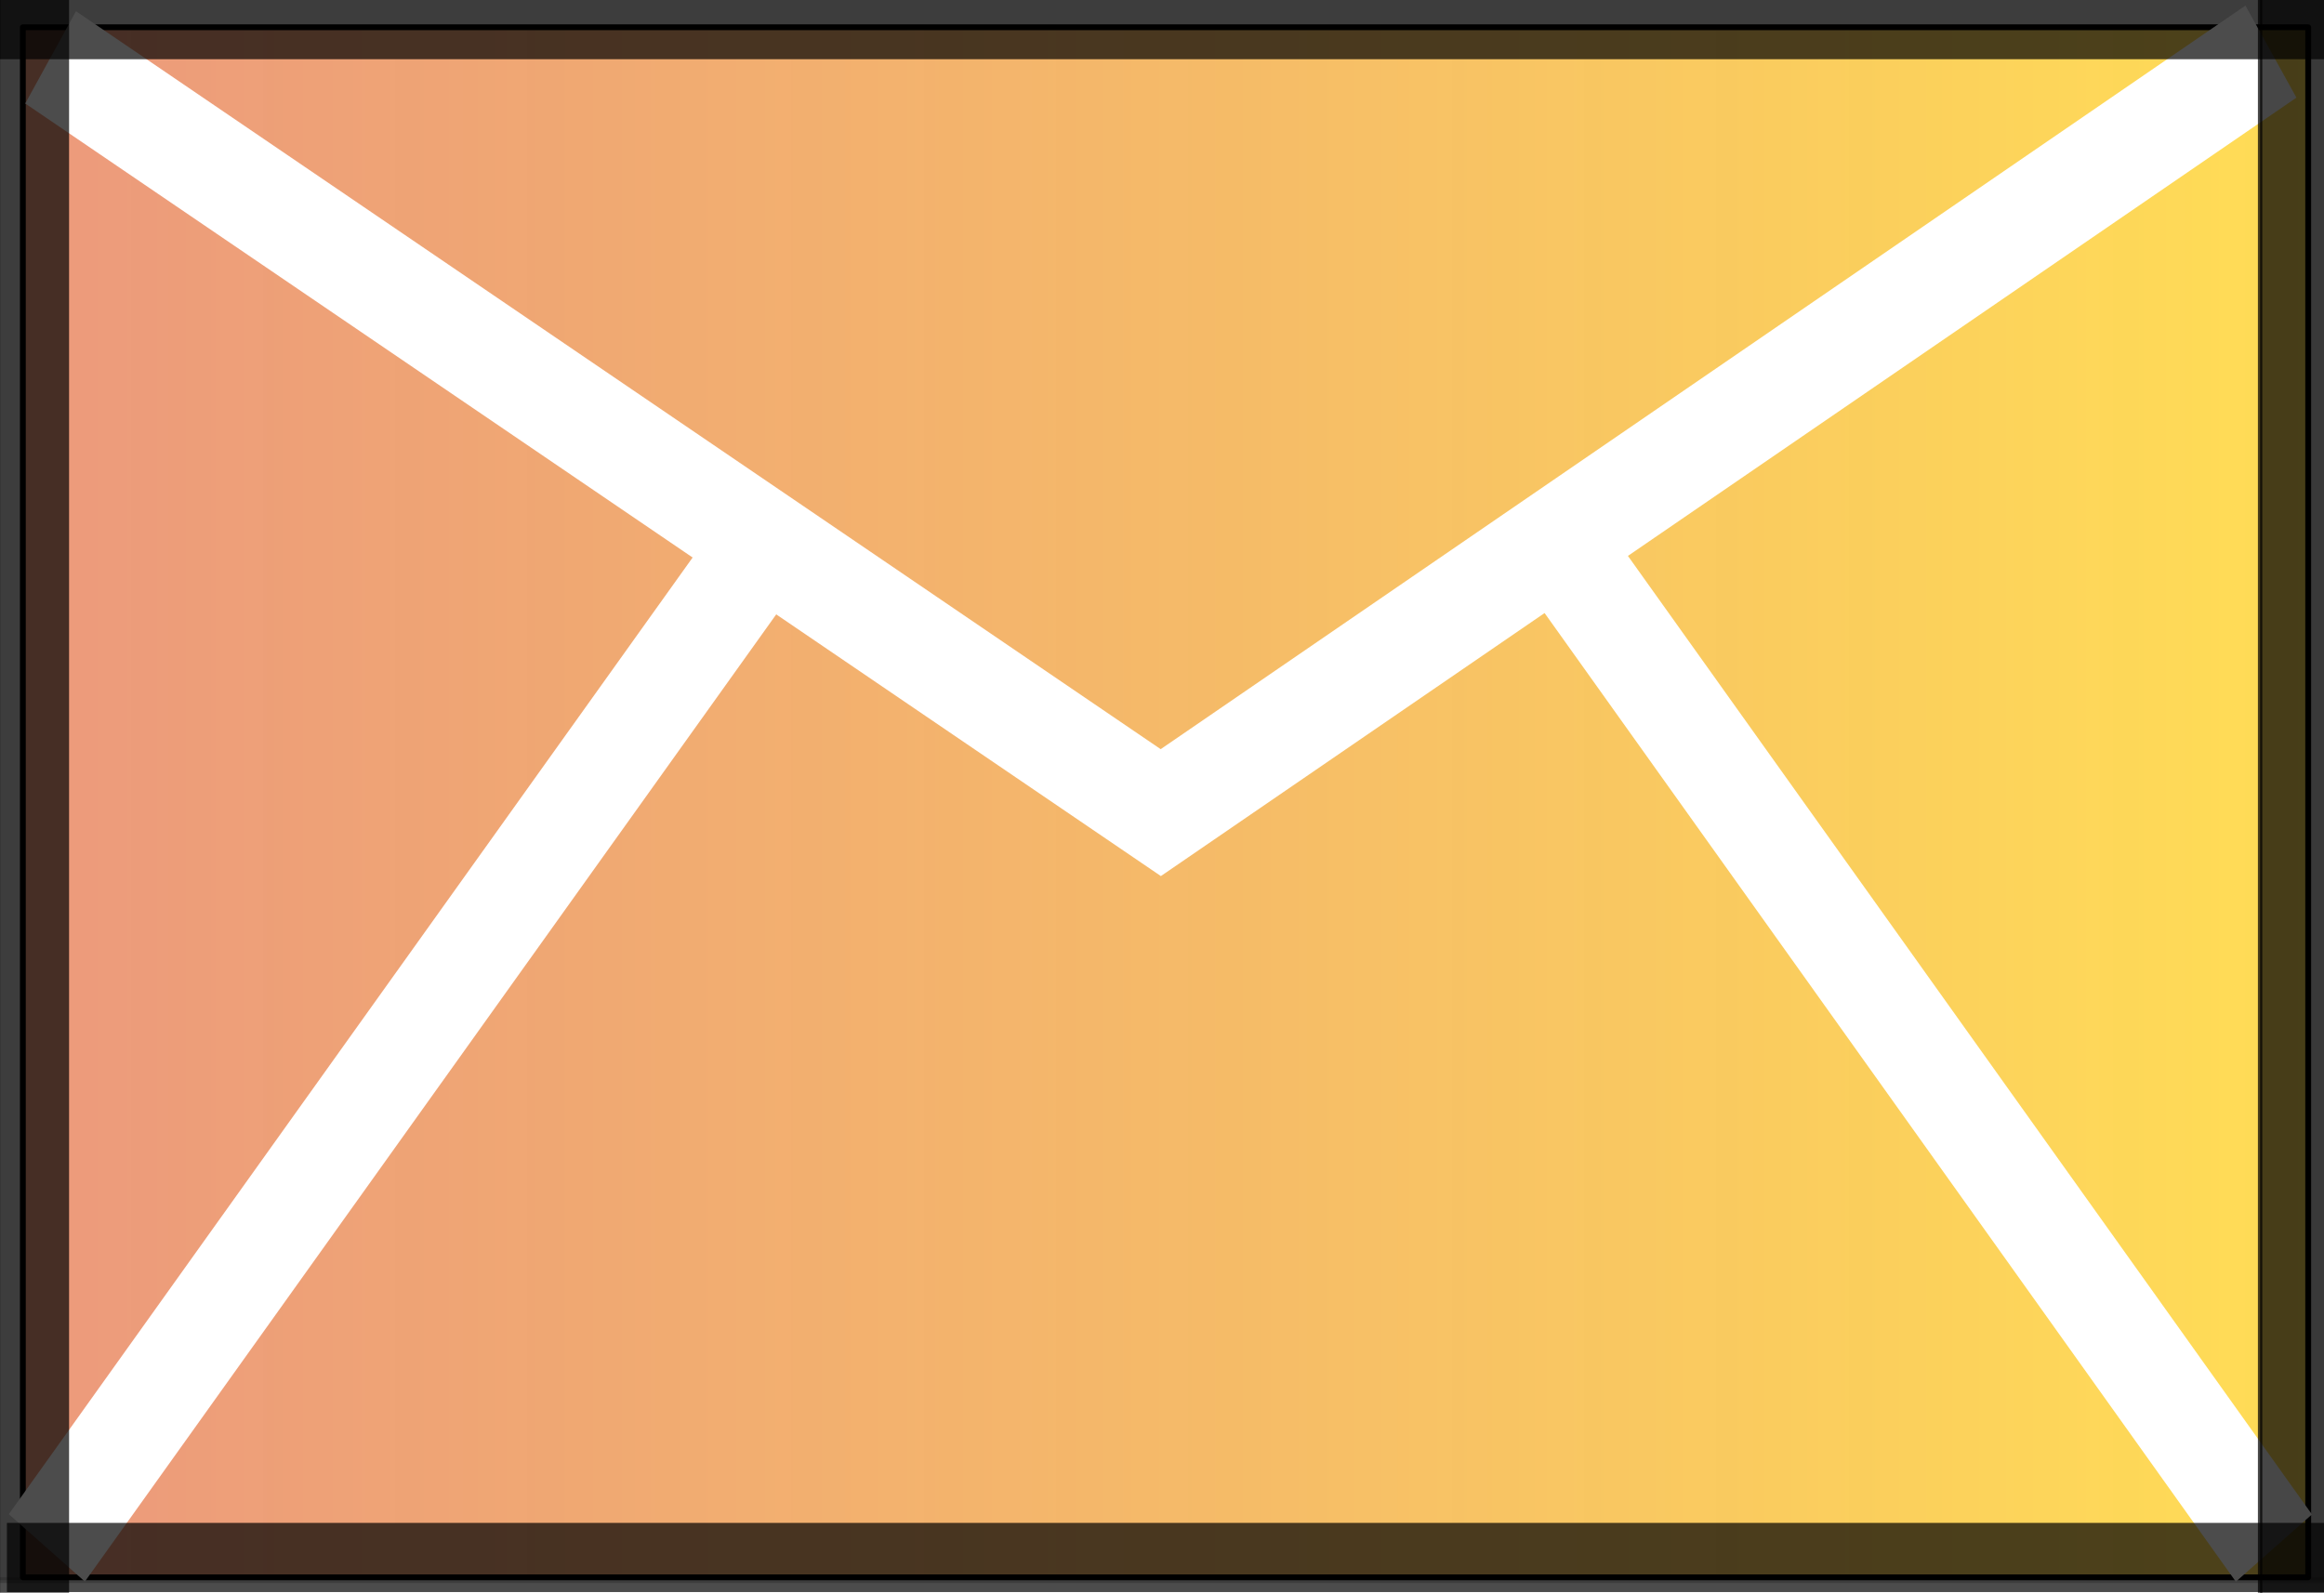 <?xml version="1.0" encoding="UTF-8" standalone="no"?>
<!-- Generator: Adobe Illustrator 19.0.0, SVG Export Plug-In . SVG Version: 6.00 Build 0)  -->

<svg
   version="1.1"
   id="Layer_1"
   x="0px"
   y="0px"
   viewBox="0 0 511.424 350.56"
   xml:space="preserve"
   sodipodi:docname="email.svg"
   width="511.424"
   height="350.56"
   inkscape:version="1.2.1 (9c6d41e410, 2022-07-14)"
   xmlns:inkscape="http://www.inkscape.org/namespaces/inkscape"
   xmlns:sodipodi="http://sodipodi.sourceforge.net/DTD/sodipodi-0.dtd"
   xmlns:xlink="http://www.w3.org/1999/xlink"
   xmlns="http://www.w3.org/2000/svg"
   xmlns:svg="http://www.w3.org/2000/svg"><defs
   id="defs47"><linearGradient
     inkscape:collect="always"
     id="linearGradient4101"><stop
       style="stop-color:#ee9576;stop-opacity:0.932;"
       offset="0"
       id="stop4099" /><stop
       style="stop-color:#ffdd55;stop-opacity:1;"
       offset="1"
       id="stop4097" /></linearGradient><linearGradient
     inkscape:collect="always"
     xlink:href="#linearGradient4101"
     id="linearGradient4103"
     x1="4.351"
     y1="176.59"
     x2="504.061"
     y2="176.59"
     gradientUnits="userSpaceOnUse" /><filter
     inkscape:collect="always"
     style="color-interpolation-filters:sRGB;"
     id="filter4859"
     x="-0.009"
     y="-0.014"
     width="1.019"
     height="1.028"
     inkscape:label="Fast Crop"
     inkscape:auto-region="false"
     inkscape:menu="Fill and Transparency"
     inkscape:menu-tooltip="Does not filter but adds a filter region"><feGaussianBlur
       inkscape:collect="always"
       stdDeviation="1.7"
       id="feGaussianBlur4861"
       result="fbSourceGraphic" /><feColorMatrix
       result="fbSourceGraphicAlpha"
       in="fbSourceGraphic"
       values="0 0 0 -1 0 0 0 0 -1 0 0 0 0 -1 0 0 0 0 1 0"
       id="feColorMatrix4896" /><feColorMatrix
       id="feColorMatrix4898"
       type="saturate"
       values="1"
       in="fbSourceGraphic" /></filter><filter
     inkscape:collect="always"
     style="color-interpolation-filters:sRGB"
     id="filter8212"
     x="-0.034"
     y="-0.05"
     width="1.067"
     height="1.1"><feGaussianBlur
       inkscape:collect="always"
       stdDeviation="7.043"
       id="feGaussianBlur8214" /></filter></defs><sodipodi:namedview
   id="namedview45"
   pagecolor="#ffffff"
   bordercolor="#000000"
   borderopacity="0.25"
   inkscape:showpageshadow="2"
   inkscape:pageopacity="0.0"
   inkscape:pagecheckerboard="0"
   inkscape:deskcolor="#d1d1d1"
   showgrid="false"
   inkscape:zoom="1.3858575"
   inkscape:cx="255.43751"
   inkscape:cy="175.3427"
   inkscape:window-width="1920"
   inkscape:window-height="986"
   inkscape:window-x="-11"
   inkscape:window-y="-11"
   inkscape:window-maximized="1"
   inkscape:current-layer="Layer_1" />
<rect
   style="fill:#000000;fill-opacity:1;fill-rule:nonzero;stroke:#000000;stroke-width:1.274;stroke-linejoin:bevel;stroke-miterlimit:4.1;stroke-dasharray:none;stroke-opacity:1;paint-order:markers stroke fill;opacity:0.45;filter:url(#filter8212)"
   id="rect5770"
   width="520.255"
   height="349.242"
   x="-4.329"
   y="-1.443" /><rect
   x="4.988"
   y="6"
   style="mix-blend-mode:normal;fill:url(#linearGradient4103);fill-opacity:1;fill-rule:nonzero;stroke:#000000;stroke-width:1.274;stroke-linejoin:round;stroke-miterlimit:4.1;stroke-dasharray:none;stroke-opacity:1;paint-order:stroke fill markers;filter:url(#filter4859)"
   width="498.436"
   height="341.18"
   id="rect2"
   transform="matrix(1.009,0,0,1,-0.005,0.003)" />
<g
   id="g12"
   transform="matrix(0.891,0,0,0.992,2.167,-123.983)">
	<g
   id="g10">
		<polygon
   style="fill:#ffffff"
   points="3.805,147.945 16.333,127.465 284.237,291.209 552.157,126.217 564.749,146.649 284.285,319.369 "
   id="polygon4" />
		
			<rect
   x="-45.389"
   y="342.94"
   transform="matrix(-0.623,0.783,-0.783,-0.623,439.591,497.845)"
   style="fill:#ffffff"
   width="290.236"
   height="24"
   id="rect6" />
		
			<rect
   x="456.912"
   y="209.842"
   transform="matrix(-0.783,0.622,-0.622,-0.783,1056.866,341.113)"
   style="fill:#ffffff"
   width="24.001"
   height="290.249"
   id="rect8" />
	</g>
</g>
<g
   id="g14"
   transform="translate(-28.861,-92.553)">
</g>
<g
   id="g16"
   transform="translate(-28.861,-92.553)">
</g>
<g
   id="g18"
   transform="translate(-28.861,-92.553)">
</g>
<g
   id="g20"
   transform="translate(-28.861,-92.553)">
</g>
<g
   id="g22"
   transform="translate(-28.861,-92.553)">
</g>
<g
   id="g24"
   transform="translate(-28.861,-92.553)">
</g>
<g
   id="g26"
   transform="translate(-28.861,-92.553)">
</g>
<g
   id="g28"
   transform="translate(-28.861,-92.553)">
</g>
<g
   id="g30"
   transform="translate(-28.861,-92.553)">
</g>
<g
   id="g32"
   transform="translate(-28.861,-92.553)">
</g>
<g
   id="g34"
   transform="translate(-28.861,-92.553)">
</g>
<g
   id="g36"
   transform="translate(-28.861,-92.553)">
</g>
<g
   id="g38"
   transform="translate(-28.861,-92.553)">
</g>
<g
   id="g40"
   transform="translate(-28.861,-92.553)">
</g>
<g
   id="g42"
   transform="translate(-28.861,-92.553)">
</g>
<rect
   style="opacity:0.7;fill:#000000;fill-opacity:1;fill-rule:nonzero;stroke:#000000;stroke-width:0.063;stroke-linejoin:round;stroke-dasharray:none;stroke-opacity:1;paint-order:markers fill stroke;stroke-linecap:round"
   id="rect9289"
   width="511.597"
   height="15.153"
   x="0"
   y="-2.165" /><rect
   style="opacity:0.7;fill:#000000;fill-opacity:1;fill-rule:nonzero;stroke:#000000;stroke-width:0.063;stroke-linejoin:round;stroke-dasharray:none;stroke-opacity:1;paint-order:markers fill stroke;stroke-linecap:round"
   id="rect9289-1"
   width="511.597"
   height="15.153"
   x="1.575"
   y="335.247" /><rect
   style="opacity:0.7;fill:#000000;fill-opacity:1;fill-rule:nonzero;stroke:#000000;stroke-width:0.063;stroke-linejoin:round;stroke-dasharray:none;stroke-opacity:1;paint-order:markers fill stroke;stroke-linecap:round"
   id="rect9337"
   width="15.153"
   height="352.85"
   x="0"
   y="-1.443" /><rect
   style="opacity:0.72;fill:#000000;fill-opacity:1;fill-rule:nonzero;stroke:#000000;stroke-width:0.963;stroke-linecap:round;stroke-linejoin:round;stroke-dasharray:none;stroke-opacity:1;paint-order:markers fill stroke"
   id="rect9337-6"
   width="15.153"
   height="352.85"
   x="497.361"
   y="-1.082" /></svg>
